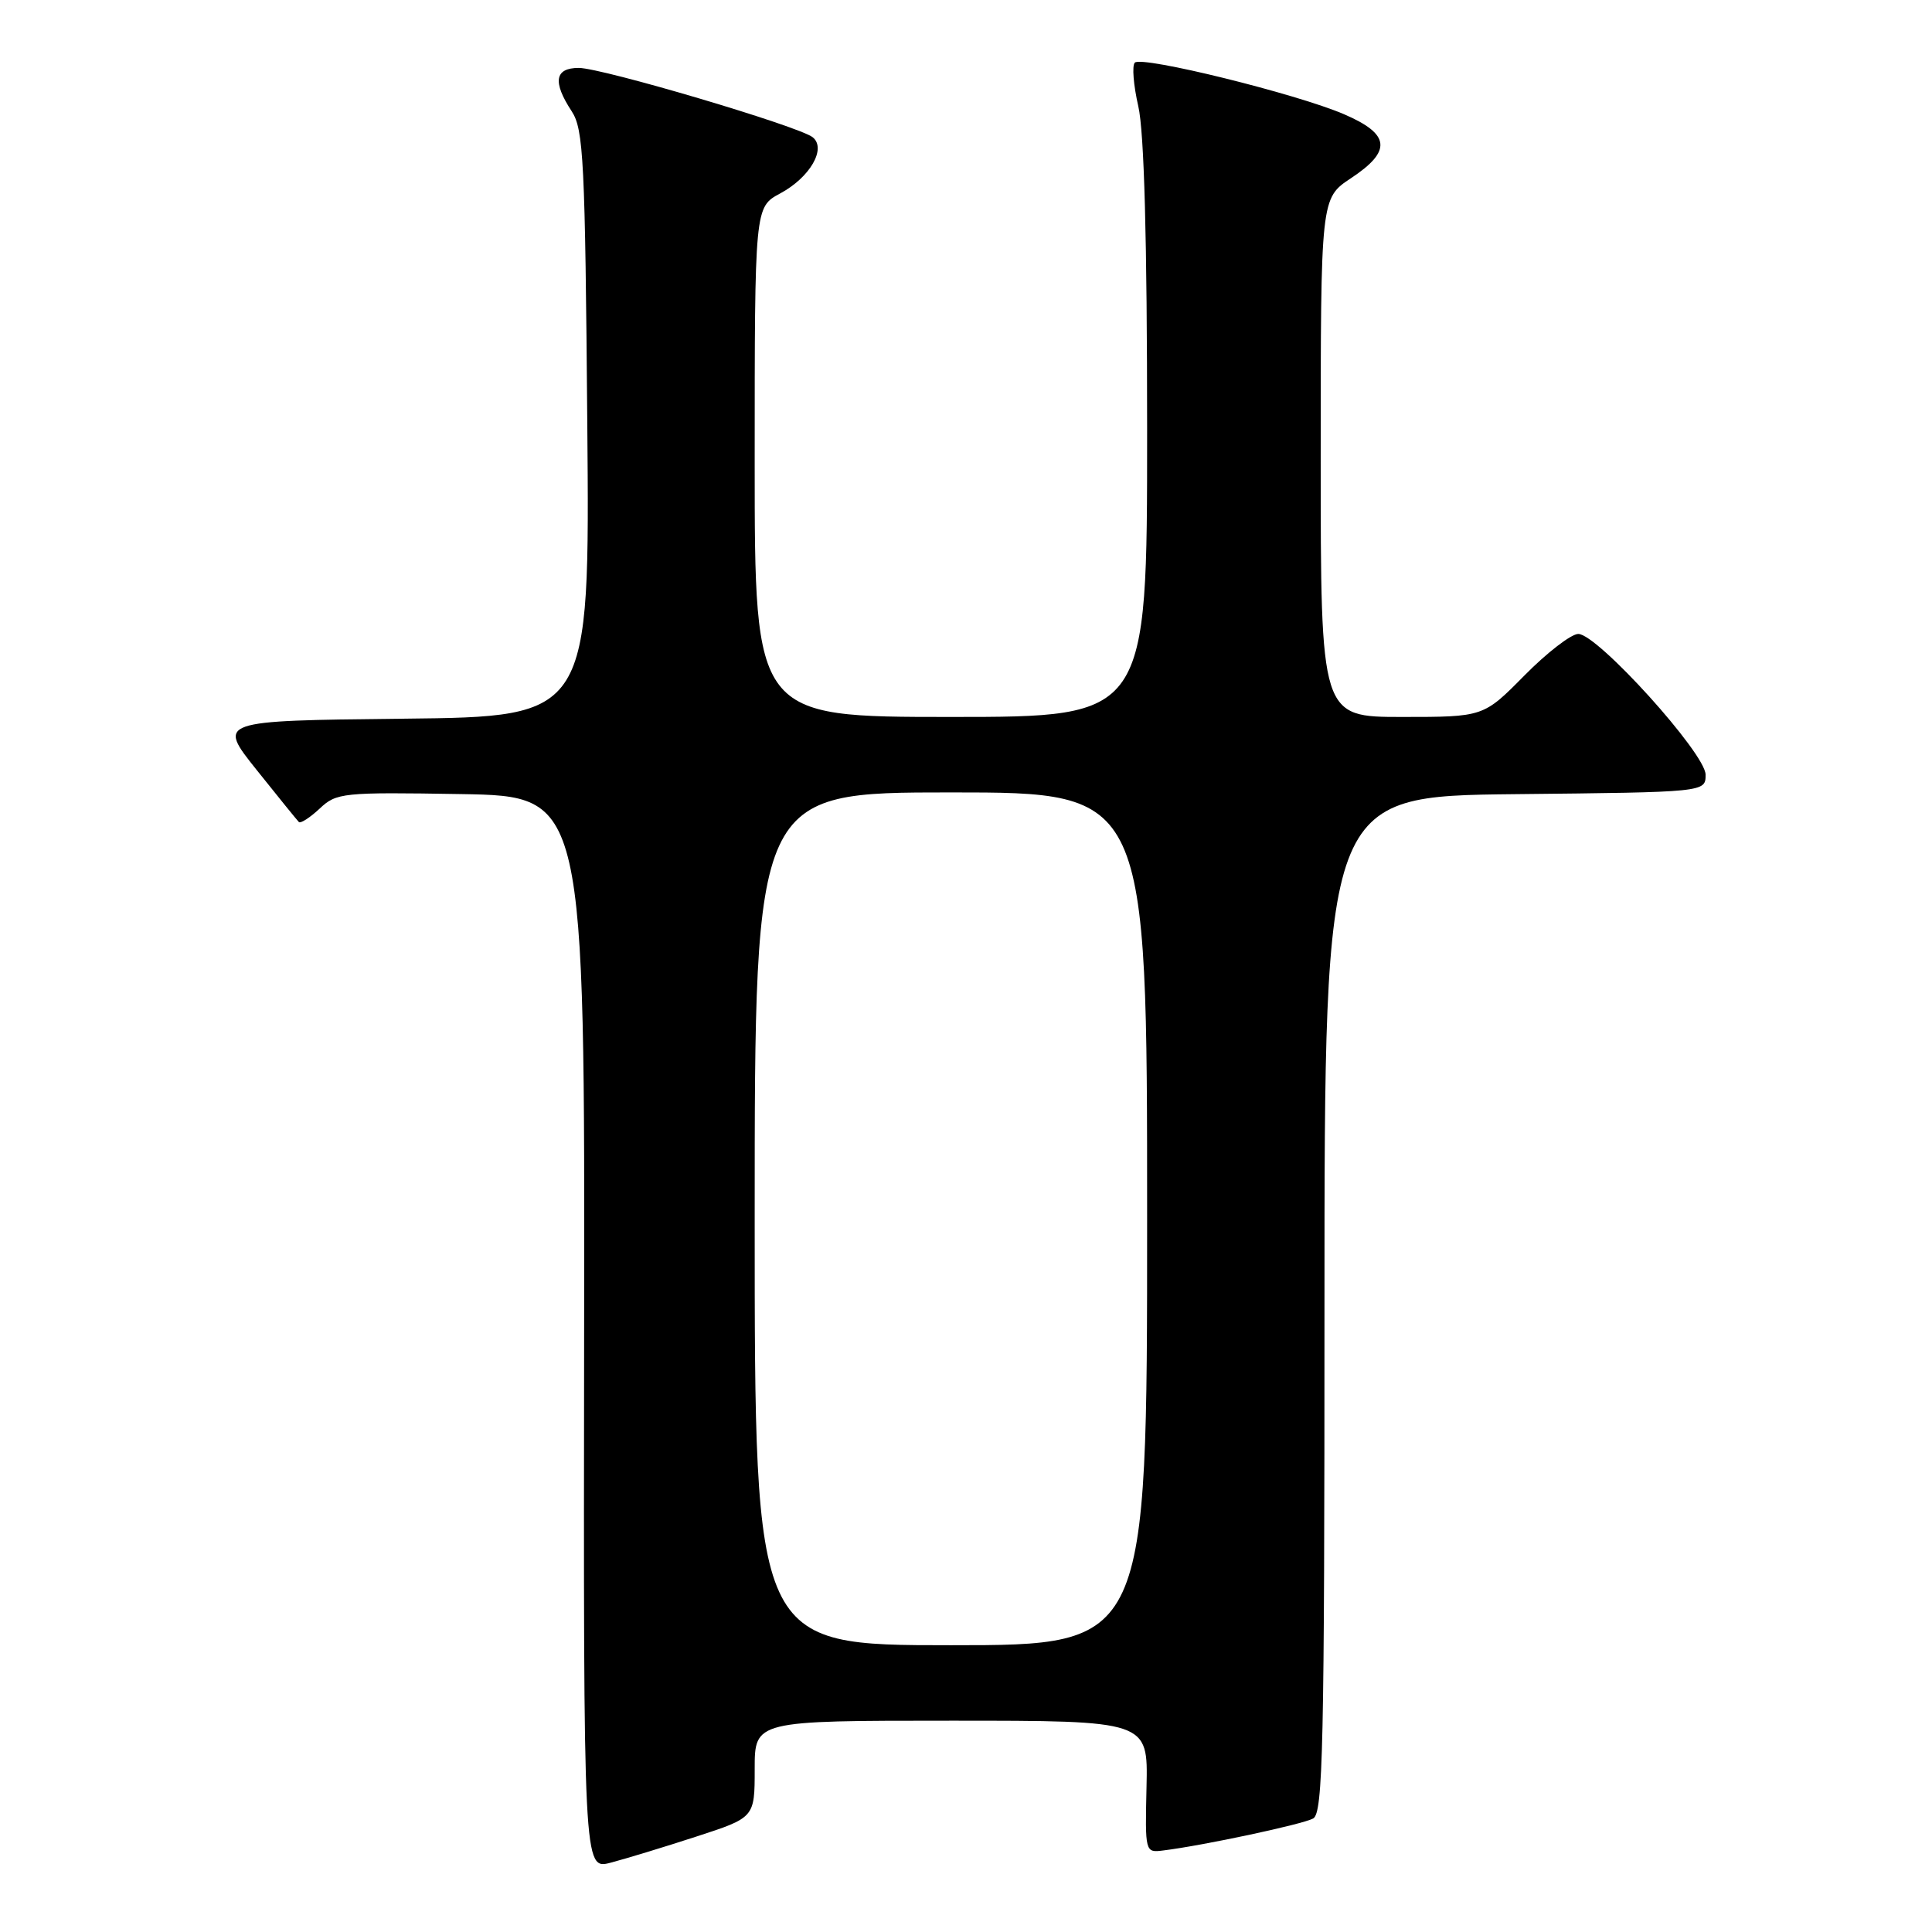 <?xml version="1.0" encoding="UTF-8" standalone="no"?>
<!DOCTYPE svg PUBLIC "-//W3C//DTD SVG 1.1//EN" "http://www.w3.org/Graphics/SVG/1.1/DTD/svg11.dtd" >
<svg xmlns="http://www.w3.org/2000/svg" xmlns:xlink="http://www.w3.org/1999/xlink" version="1.1" viewBox="0 0 256 256">
 <g >
 <path fill="currentColor"
d=" M 92.25 243.36 C 100.00 240.84 100.00 240.84 100.00 234.42 C 100.00 228.00 100.00 228.00 126.06 228.00 C 152.12 228.00 152.12 228.00 151.92 236.75 C 151.72 245.44 151.74 245.50 154.11 245.20 C 159.40 244.55 172.59 241.74 174.00 240.96 C 175.31 240.24 175.50 231.63 175.50 172.82 C 175.50 105.50 175.50 105.50 200.75 105.23 C 226.00 104.97 226.00 104.97 226.00 102.65 C 226.00 99.84 211.67 84.00 209.13 84.00 C 208.20 84.00 204.99 86.47 202.00 89.50 C 196.57 95.00 196.57 95.00 185.78 95.00 C 175.00 95.00 175.00 95.00 175.00 60.63 C 175.00 26.27 175.00 26.27 179.00 23.62 C 184.47 20.00 184.23 17.78 178.10 15.14 C 171.81 12.43 151.29 7.37 150.37 8.30 C 149.98 8.69 150.19 11.29 150.83 14.08 C 151.61 17.48 152.00 31.66 152.00 57.08 C 152.00 95.00 152.00 95.00 126.00 95.00 C 100.00 95.00 100.00 95.00 100.00 61.23 C 100.00 27.45 100.00 27.45 103.38 25.63 C 107.33 23.51 109.54 19.68 107.69 18.19 C 105.90 16.74 79.78 9.00 76.69 9.00 C 73.50 9.00 73.20 10.85 75.75 14.74 C 77.33 17.14 77.53 21.27 77.82 56.19 C 78.15 94.96 78.15 94.96 53.47 95.23 C 28.80 95.50 28.80 95.50 33.99 102.00 C 36.85 105.58 39.37 108.69 39.60 108.92 C 39.82 109.15 41.06 108.35 42.35 107.15 C 44.58 105.04 45.38 104.96 61.09 105.22 C 77.50 105.50 77.50 105.50 77.40 176.63 C 77.31 247.75 77.31 247.75 80.90 246.82 C 82.88 246.30 87.99 244.75 92.25 243.36 Z  M 100.00 161.50 C 100.00 105.00 100.00 105.00 126.00 105.00 C 152.00 105.00 152.00 105.00 152.00 161.50 C 152.00 218.00 152.00 218.00 126.00 218.00 C 100.00 218.00 100.00 218.00 100.00 161.50 Z "/>
</g>
</svg>